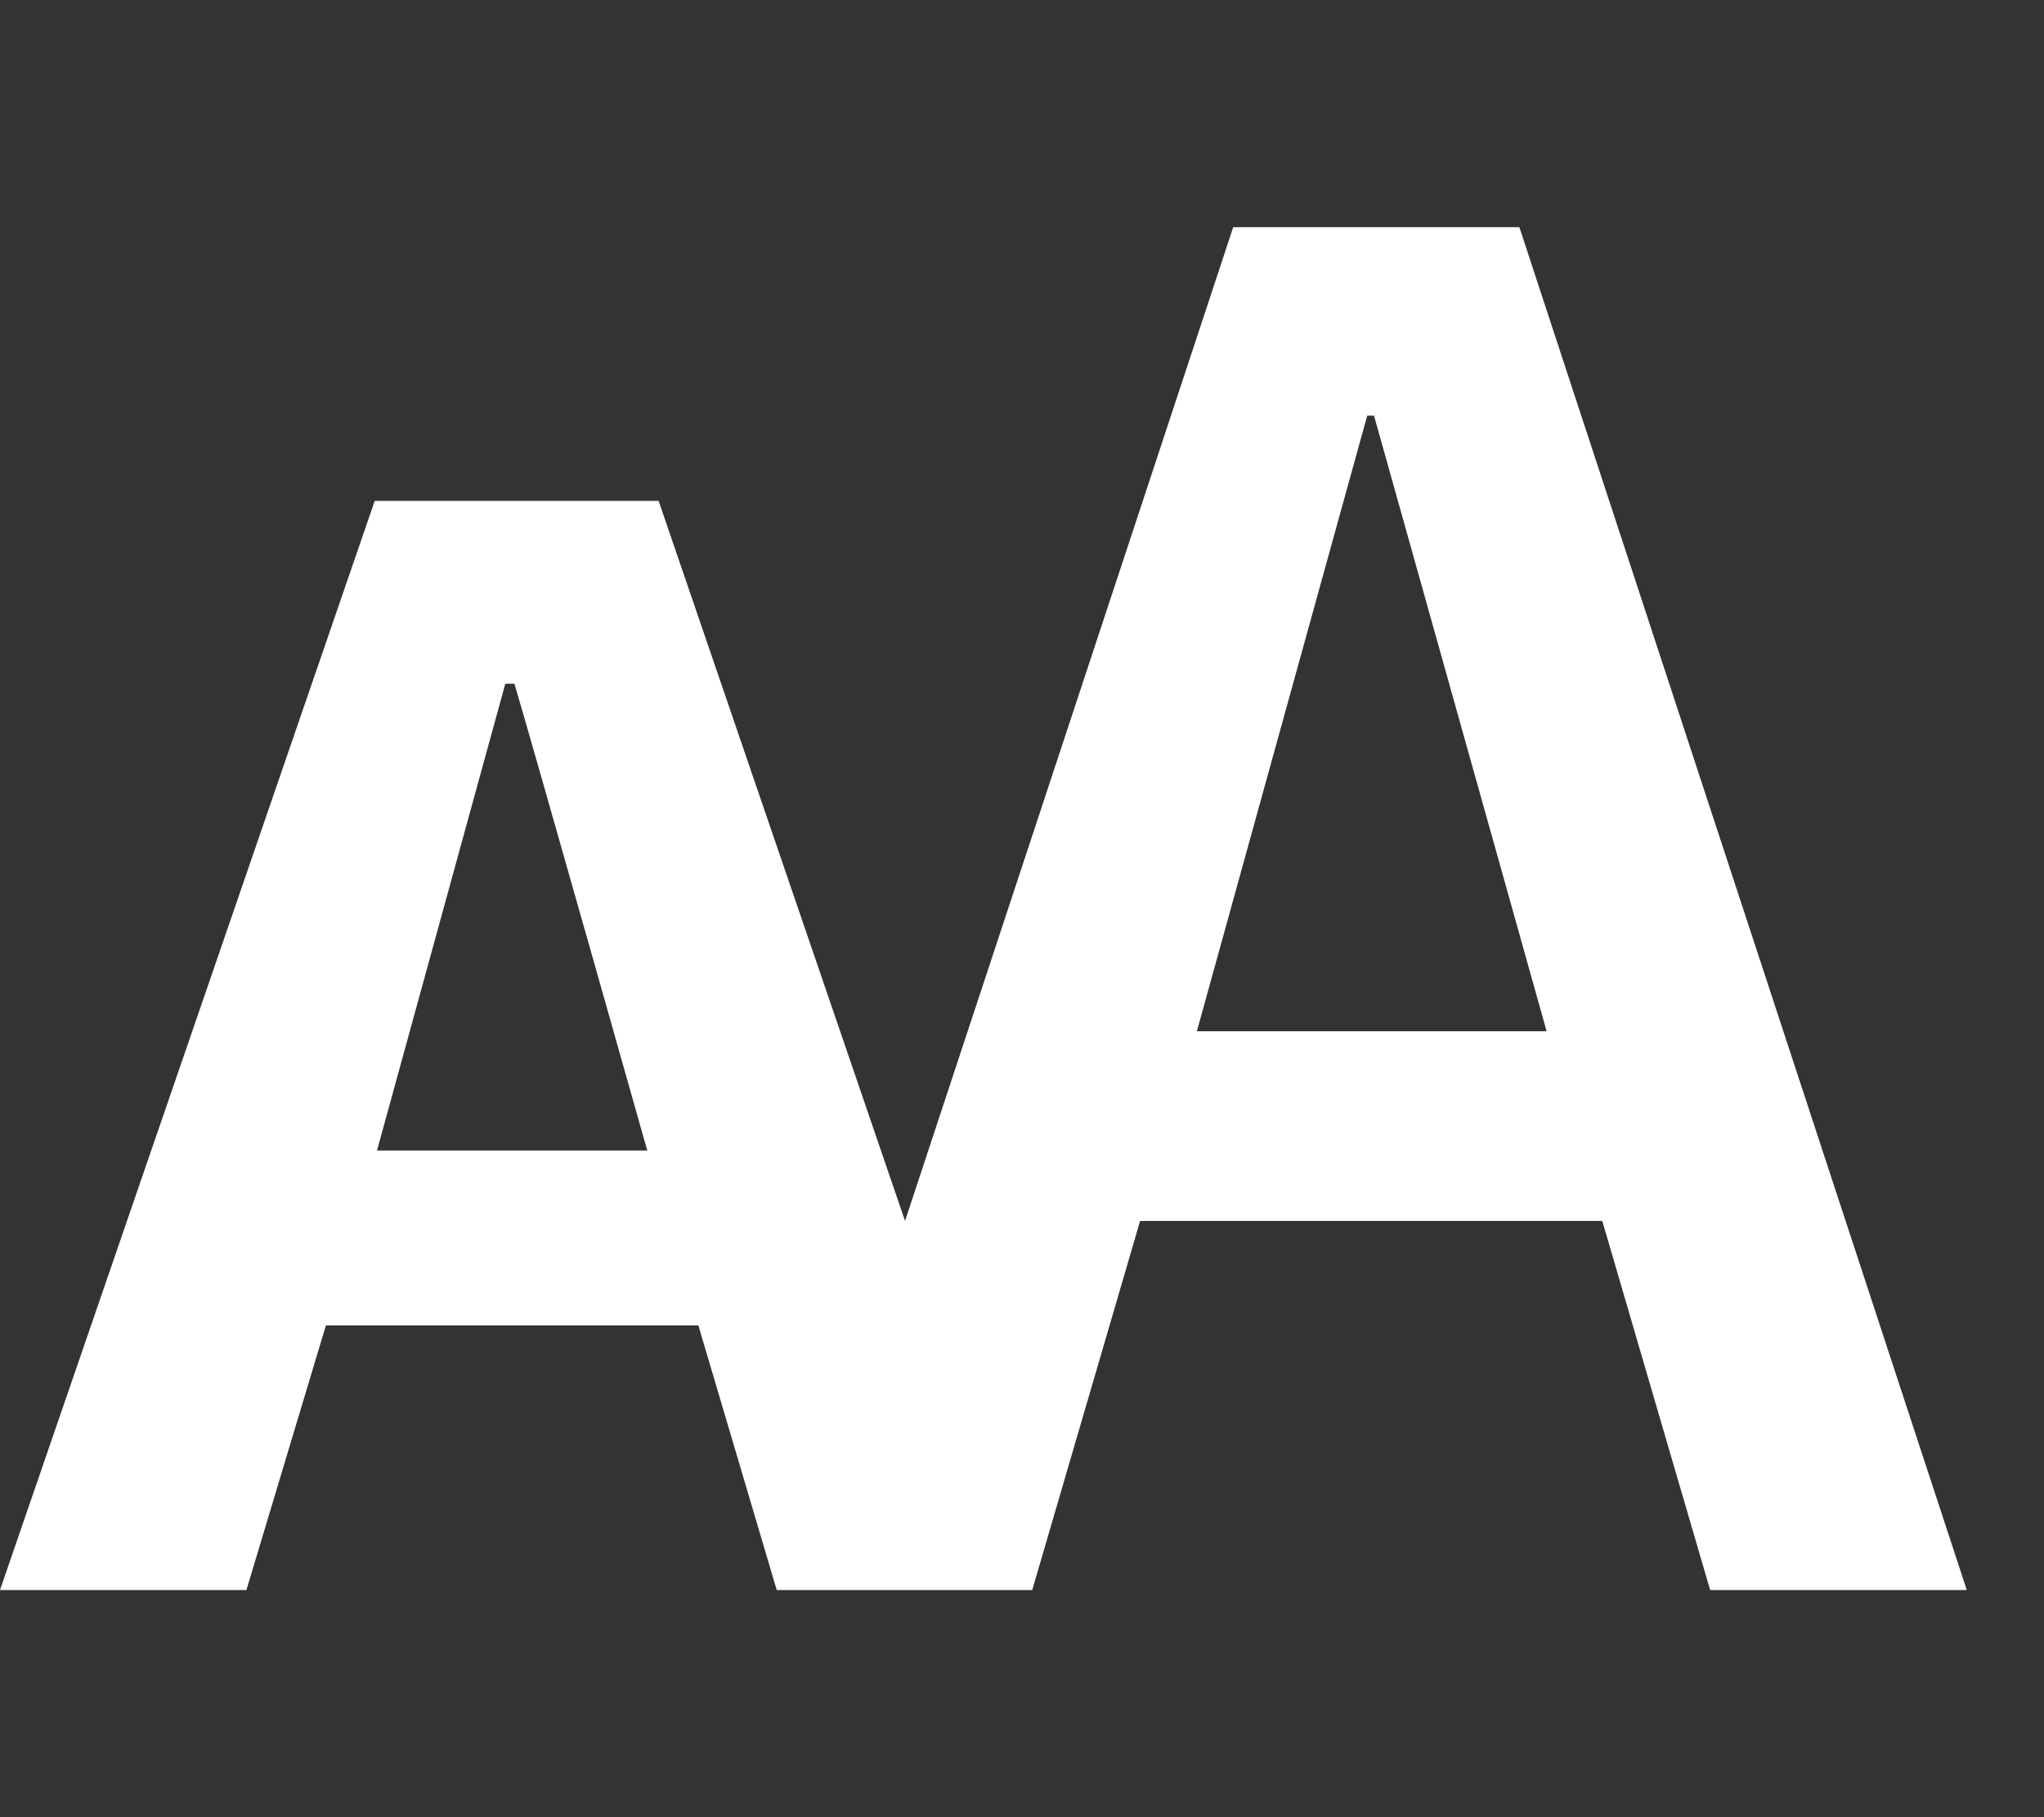 <?xml version="1.0" encoding="UTF-8"?>
<svg width="18px" height="16px" viewBox="0 0 18 16" version="1.1" xmlns="http://www.w3.org/2000/svg" xmlns:xlink="http://www.w3.org/1999/xlink">
    <rect x="0" y="0" width="18" height="16" fill="#333333" stroke="none"/>
    <!-- Generator: Sketch 40.3 (33839) - http://www.bohemiancoding.com/sketch -->
    <title>text-size</title>
    <desc>Created with Sketch.</desc>
    <defs></defs>
    <g id="Octicons" stroke="none" stroke-width="1" fill="none" fill-rule="evenodd">
        <g id="text-size" fill="#FFFFFF">
            <path d="M13.62,9.08 L12.1,3.66 L12.04,3.66 L10.54,9.08 L13.62,9.08 Z M5.7,10.13 C5.7,10.13 4.68,6.52 4.53,6.02 L4.45,6.02 L3.32,10.13 L5.7,10.13 Z M17.31,14 L15.06,14 L14.11,10.75 L10.04,10.75 L9.09,14 L6.84,14 L6.15,11.67 L2.87,11.67 L2.17,14 L0,14 L3.3,4.41 L5.8,4.41 L7.97,10.75 L10.86,2 L13.38,2 L17.32,14 L17.31,14 Z" id="Shape"></path>
        </g>
    </g>
</svg>